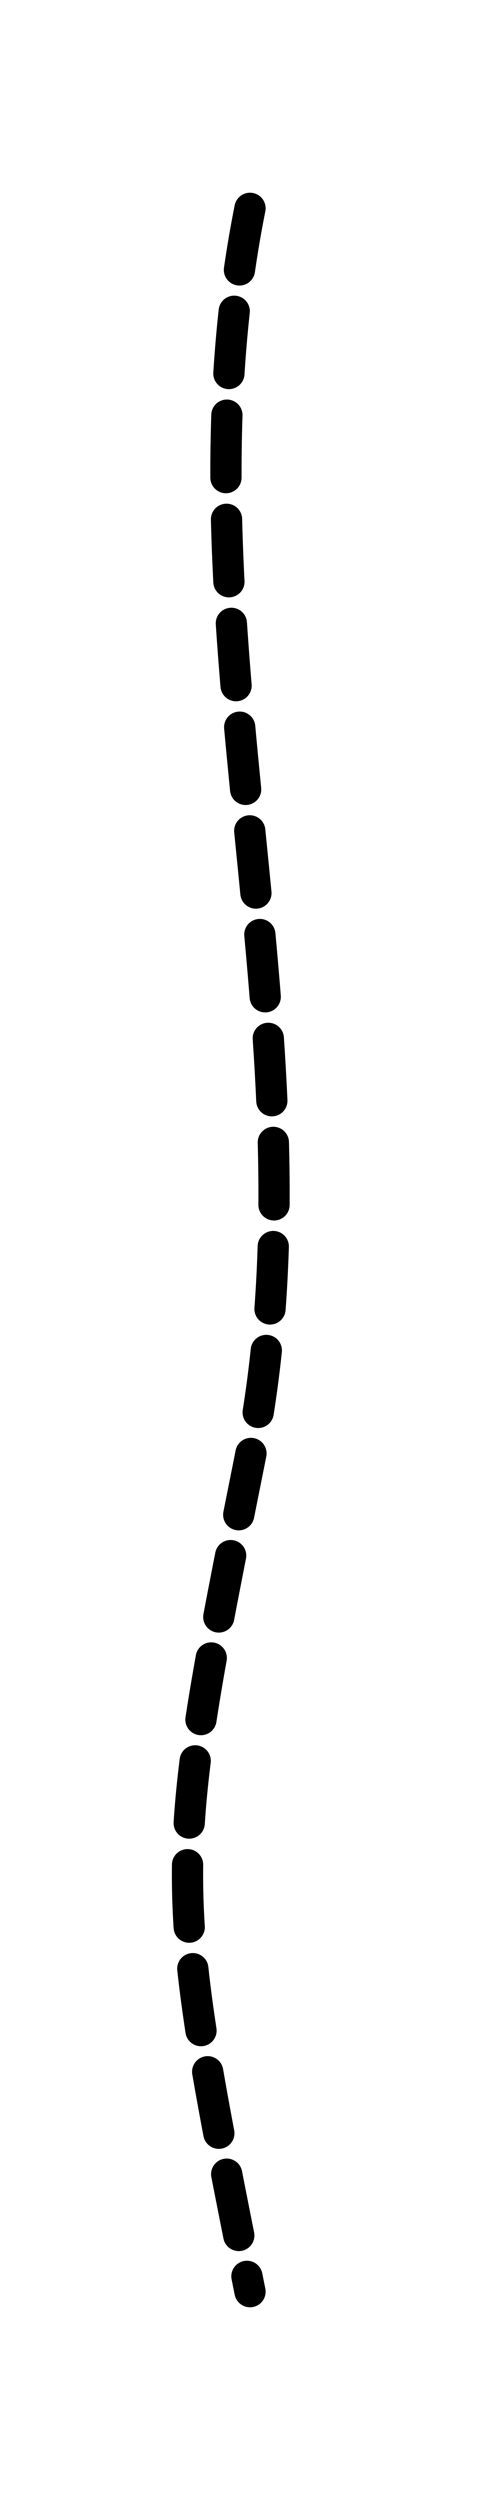<svg xmlns="http://www.w3.org/2000/svg" viewBox="0 0 24 120" fill="none">
  <path d="M12,10 C8,30 16,50 12,70 S8,90 12,110" stroke="currentColor" stroke-width="1.5" stroke-dasharray="3 2" stroke-linecap="round" />
</svg>